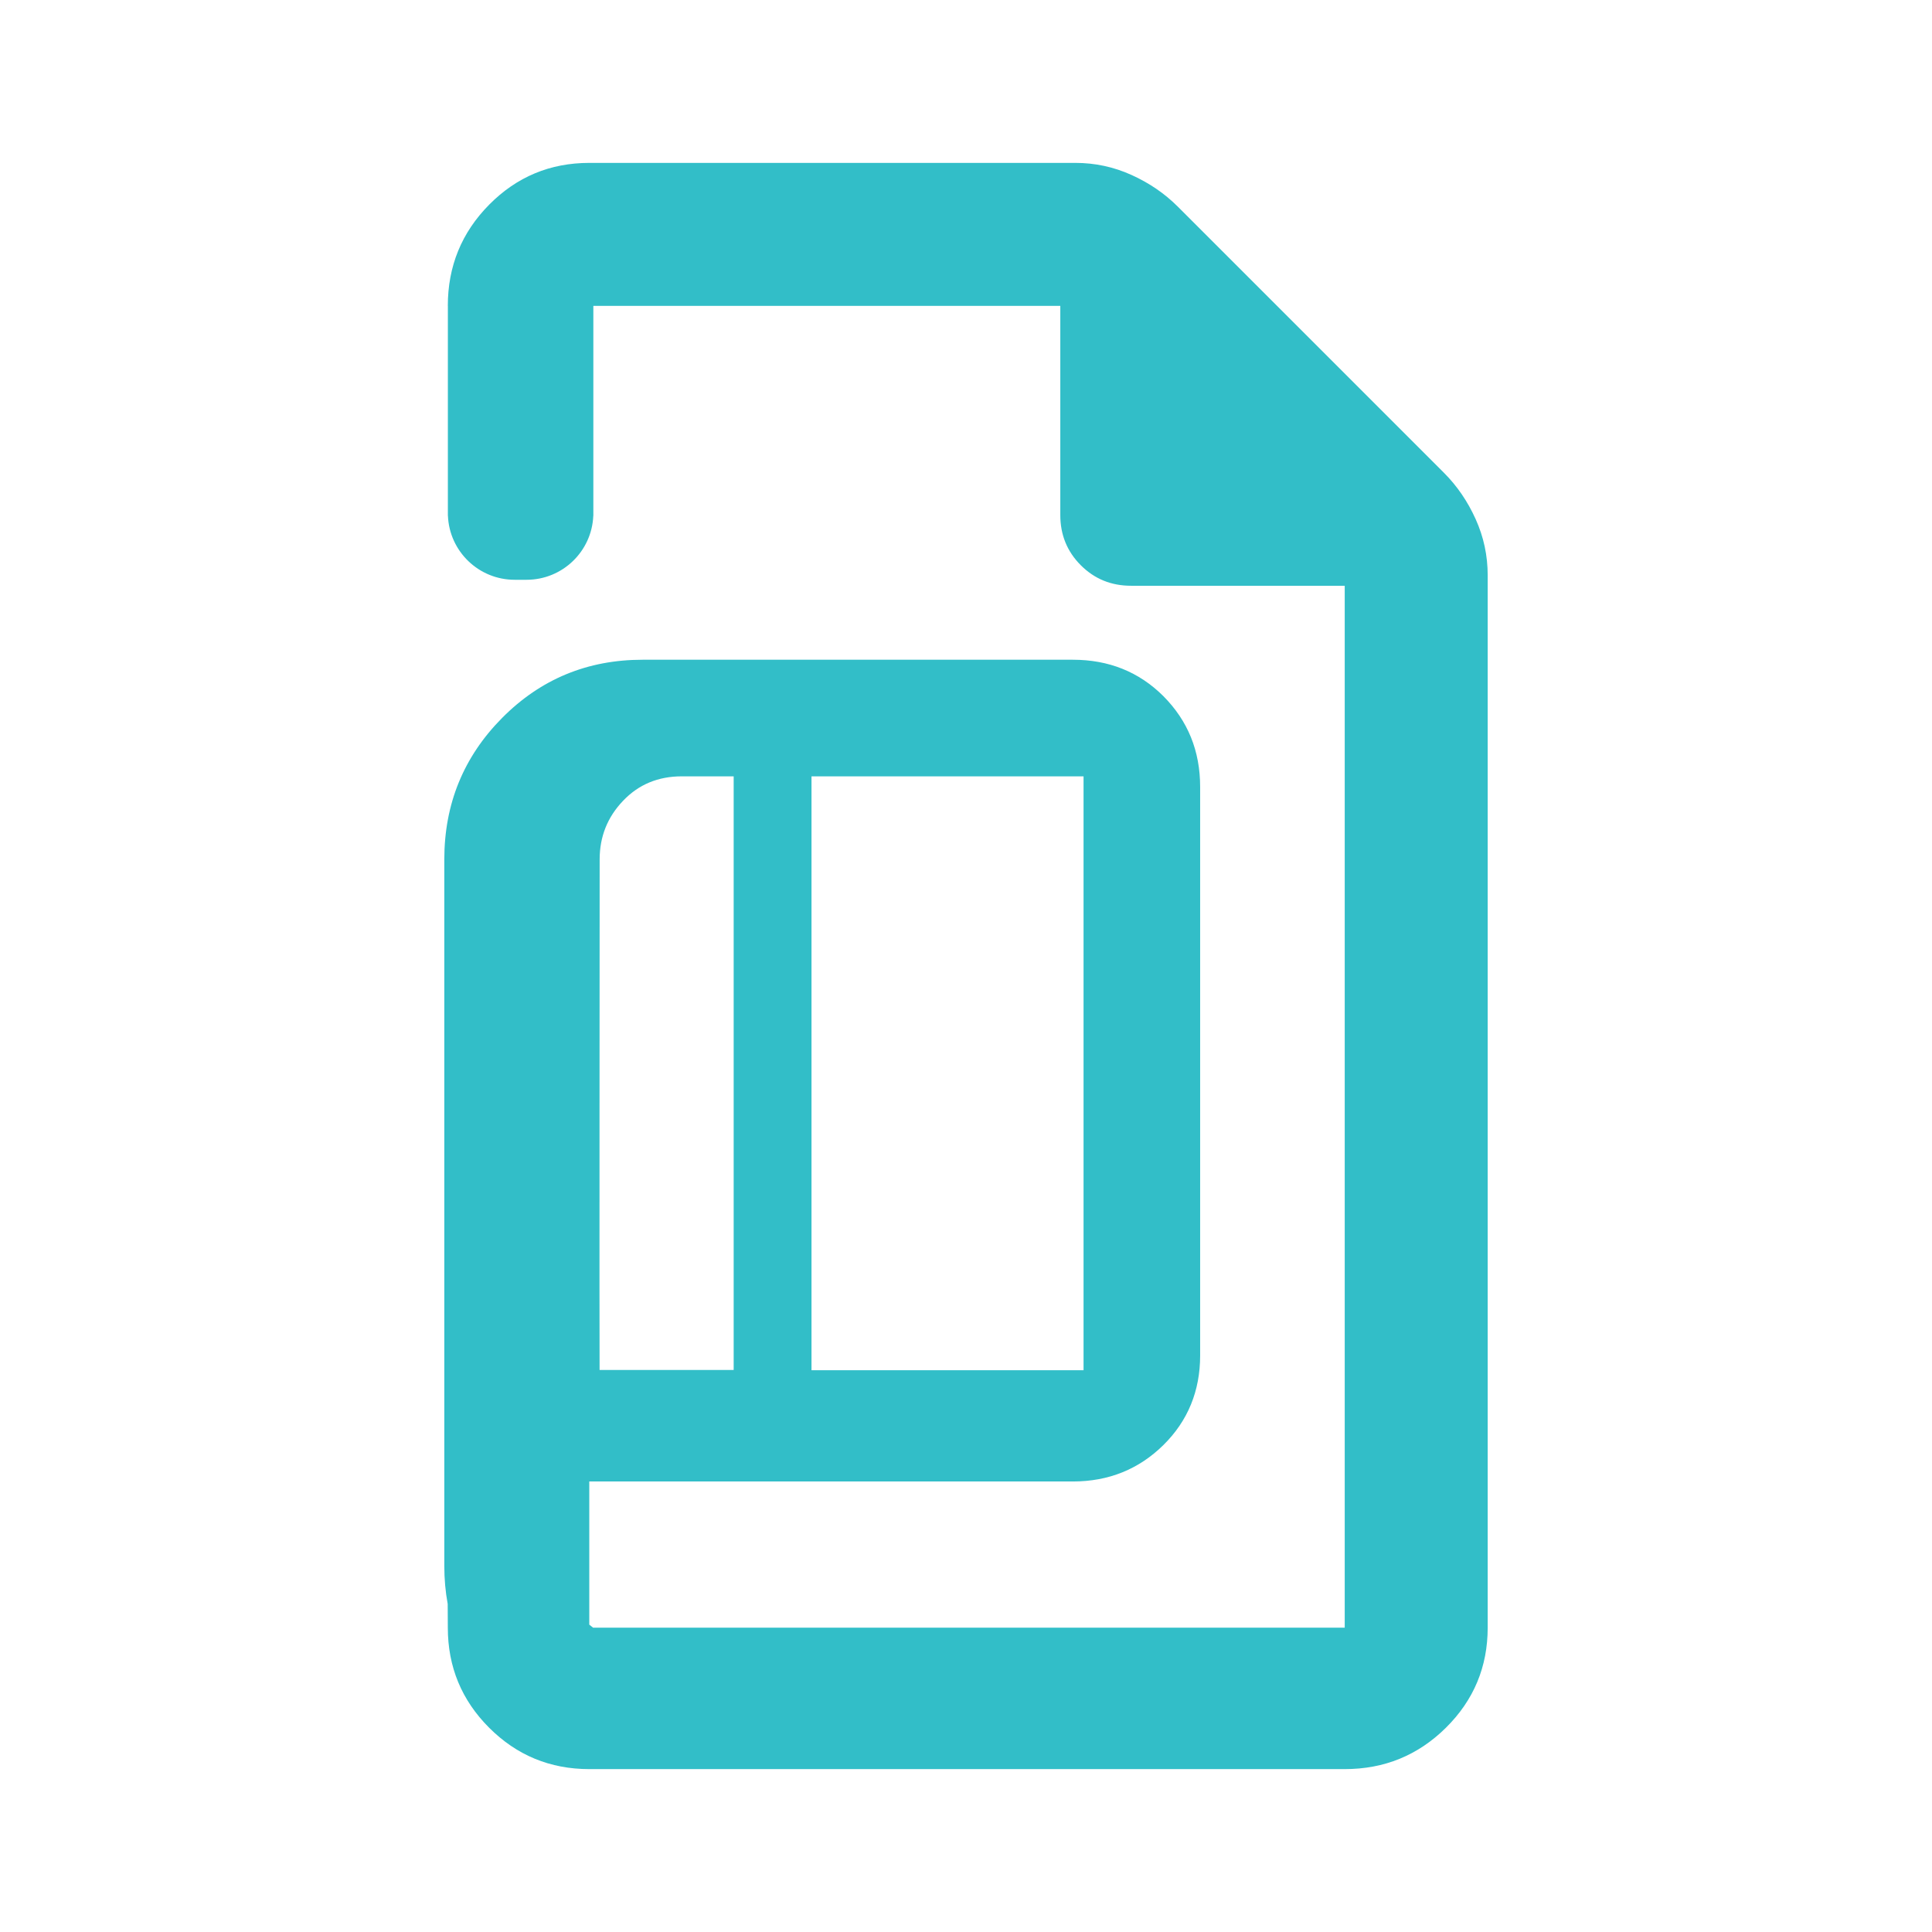 <?xml version="1.0" encoding="utf-8"?>
<svg xmlns="http://www.w3.org/2000/svg" height="48" viewBox="0 -960 960 960" width="48">
  <path fill="rgb(50, 190, 200)" d="M 292.809 -80.94 C 273.342 -80.94 256.761 -87.79 243.067 -101.49 C 229.368 -115.18 222.519 -131.77 222.519 -151.23 L 222.456 -163.03 C 221.335 -169.08 220.774 -175.38 220.774 -181.91 L 220.774 -532.96 C 220.774 -560.52 230.349 -583.95 249.514 -603.28 C 268.679 -622.59 291.946 -632.18 319.328 -632.18 L 533.084 -632.18 C 550.932 -632.18 565.941 -626.19 578.099 -614.07 C 590.259 -601.8 596.346 -586.9 596.346 -568.92 L 596.346 -286.47 C 596.346 -268.89 590.259 -253.97 578.099 -241.98 C 565.941 -229.99 550.932 -223.86 533.084 -223.86 L 292.809 -223.86 L 292.809 -152.73 C 293.42 -152.21 294.042 -151.71 294.676 -151.23 L 668.187 -151.23 L 668.187 -668.94 L 562.004 -668.94 C 552.159 -668.94 543.841 -672.33 537.051 -679.13 C 530.257 -685.92 526.859 -694.24 526.859 -704.08 L 526.859 -808.02 L 294.833 -808.02 L 294.833 -703.73 L 294.805 -703.73 C 294.084 -686.03 279.51 -671.91 261.638 -671.91 L 255.74 -671.91 C 237.867 -671.91 223.293 -686.03 222.572 -703.73 L 222.545 -703.73 L 222.545 -808.02 L 222.519 -808.02 C 222.519 -827.69 229.368 -844.45 243.067 -858.3 C 256.761 -872.14 273.342 -879.06 292.809 -879.06 L 534.337 -879.06 C 544.088 -879.06 553.38 -877.07 562.214 -873.08 C 571.047 -869.09 578.704 -863.86 585.185 -857.38 L 717.54 -725.02 C 724.021 -718.54 729.255 -710.88 733.243 -702.05 C 737.231 -693.21 739.225 -683.92 739.225 -674.17 L 739.225 -151.23 C 739.225 -131.77 732.303 -115.18 718.46 -101.49 C 704.616 -87.79 687.859 -80.94 668.187 -80.94 L 292.809 -80.94 Z M 403.232 -279.14 L 538.412 -279.14 L 538.412 -574.24 L 403.232 -574.24 L 403.232 -279.14 Z M 364.556 -279.28 L 364.556 -574.24 L 338.785 -574.24 C 327.106 -574.24 317.383 -570.26 309.618 -562.11 C 301.854 -554 297.965 -544.28 297.965 -532.96 C 297.965 -532.96 297.801 -280.57 297.929 -279.28 L 364.556 -279.28 Z"/>
</svg>